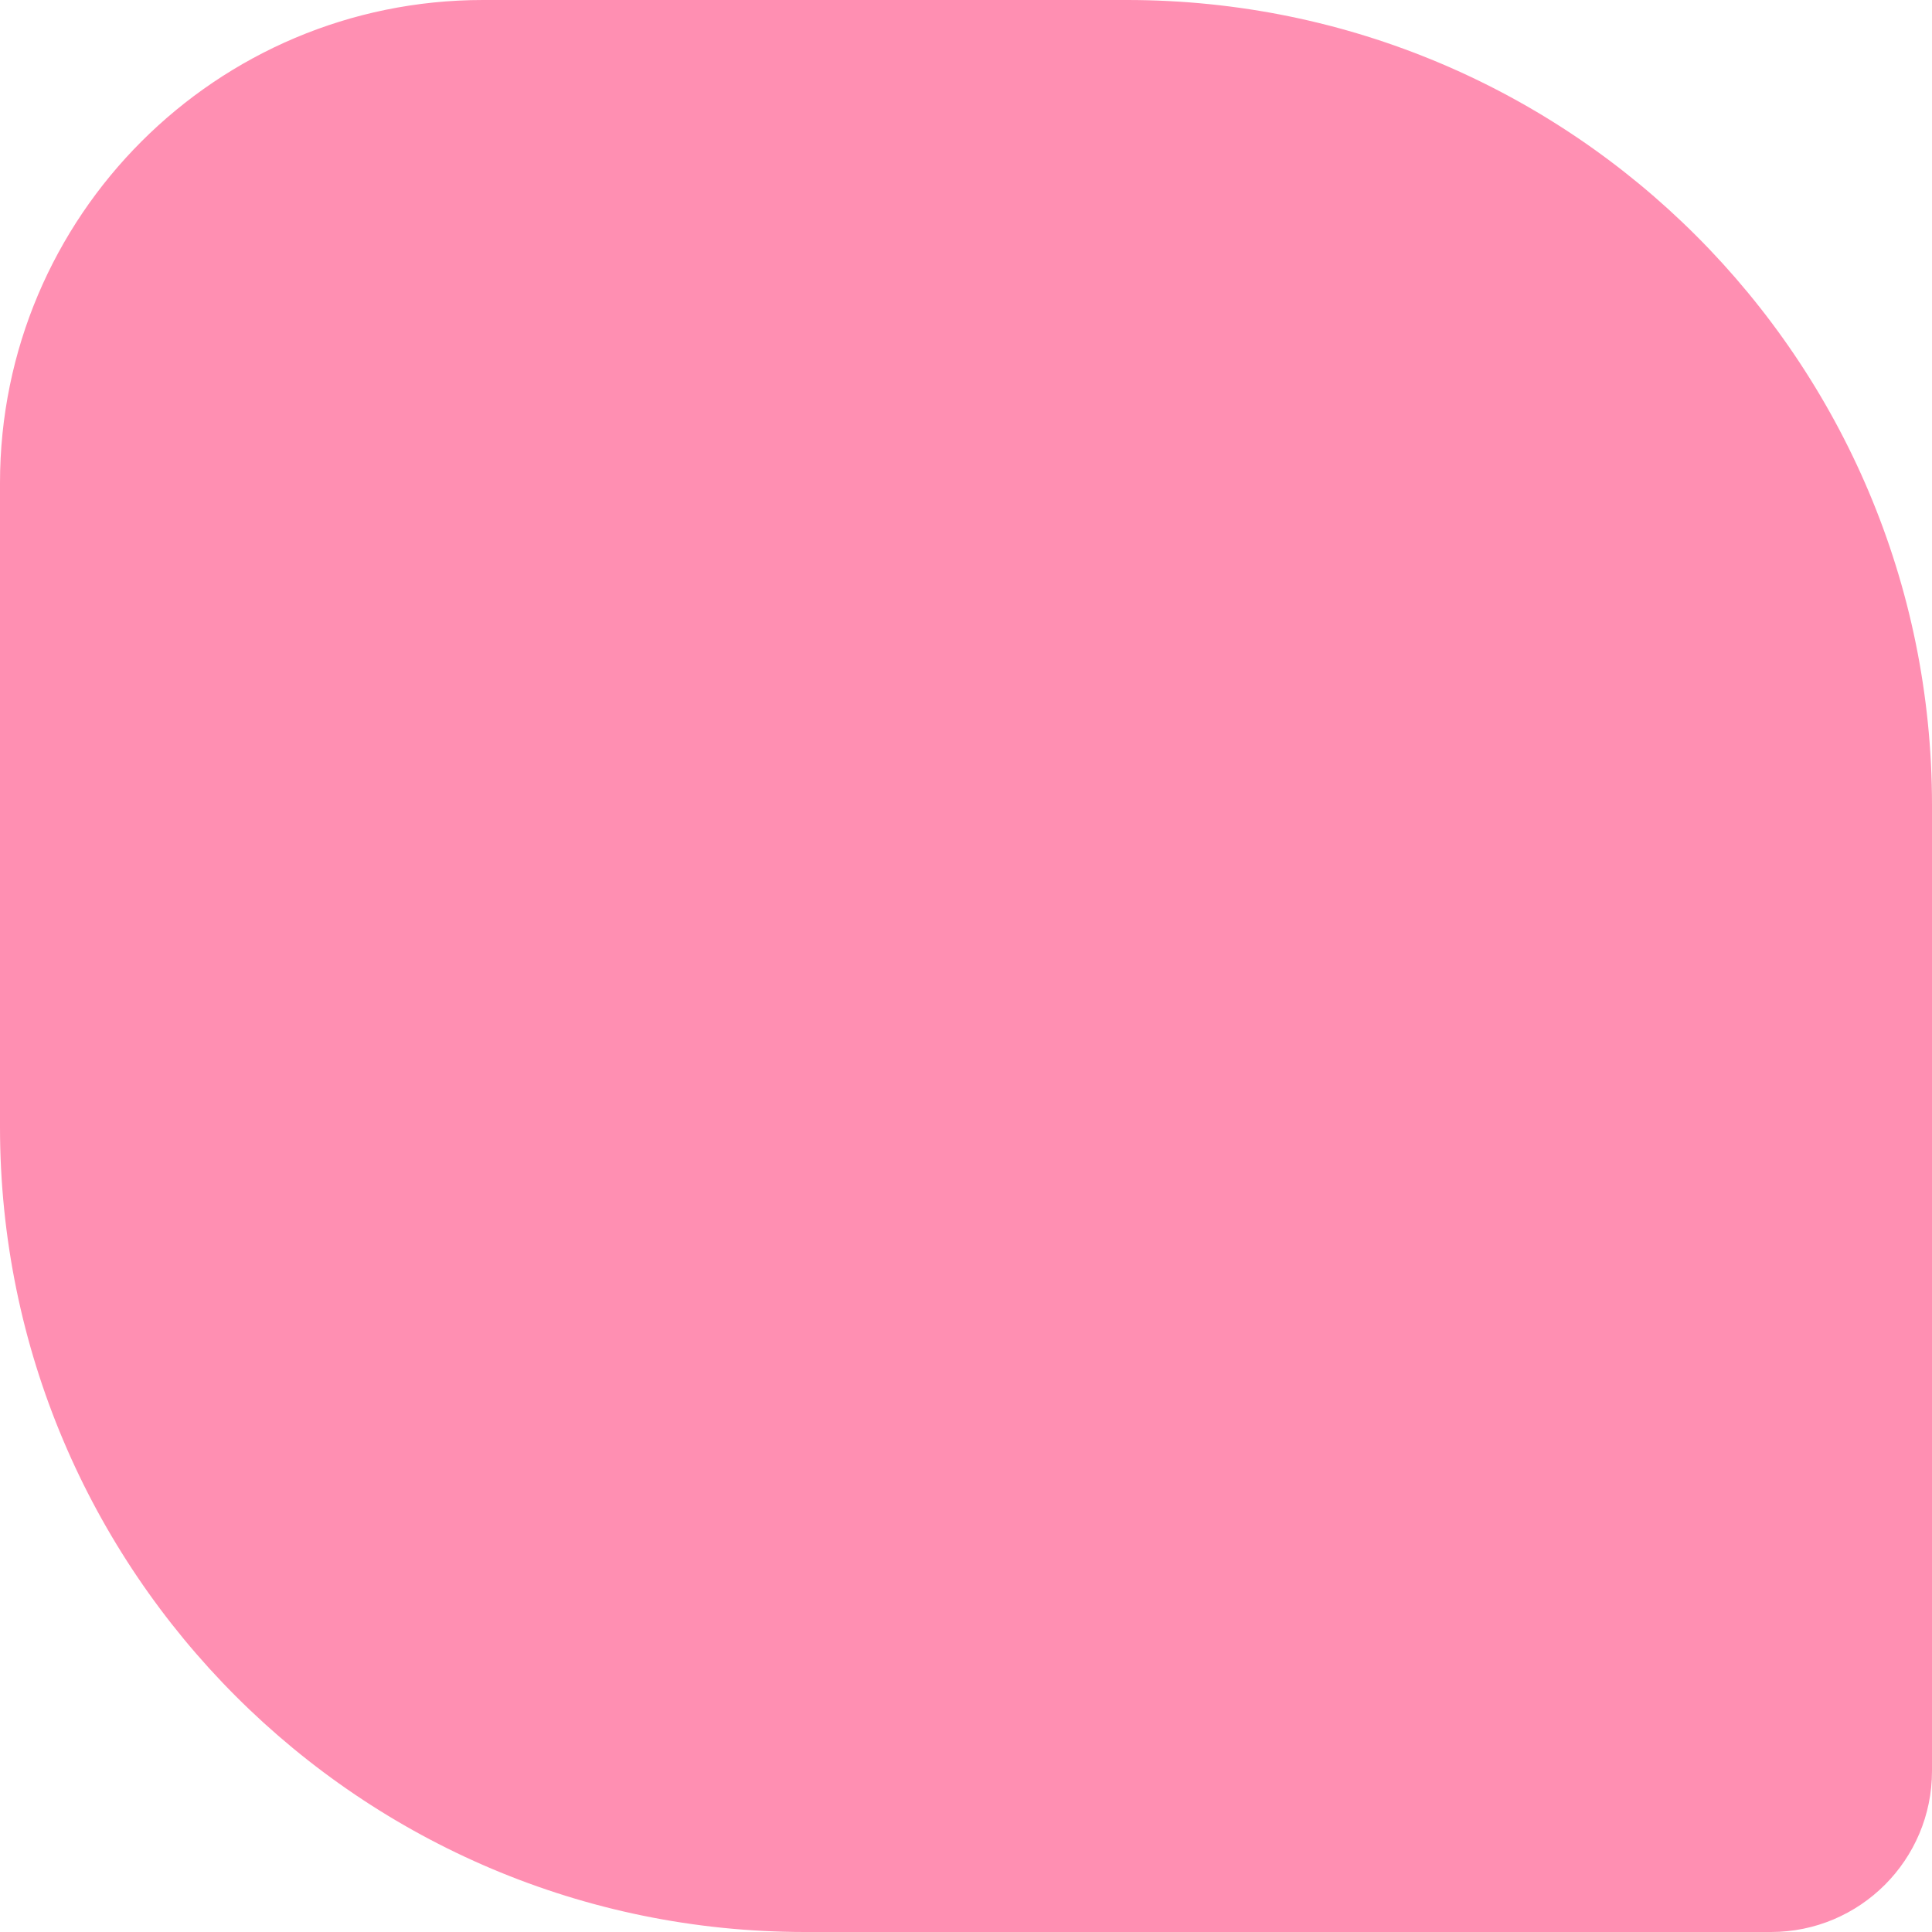 <svg width="600" height="600" viewBox="0 0 600 600" fill="none" xmlns="http://www.w3.org/2000/svg">
<path d="M0 150C0 67.157 67.157 0 150 0H350C488.071 0 600 111.929 600 250V550C600 577.614 577.614 600 550 600H250C111.929 600 0 488.071 0 350V150Z" fill="#FF8FB2"/>
</svg>
